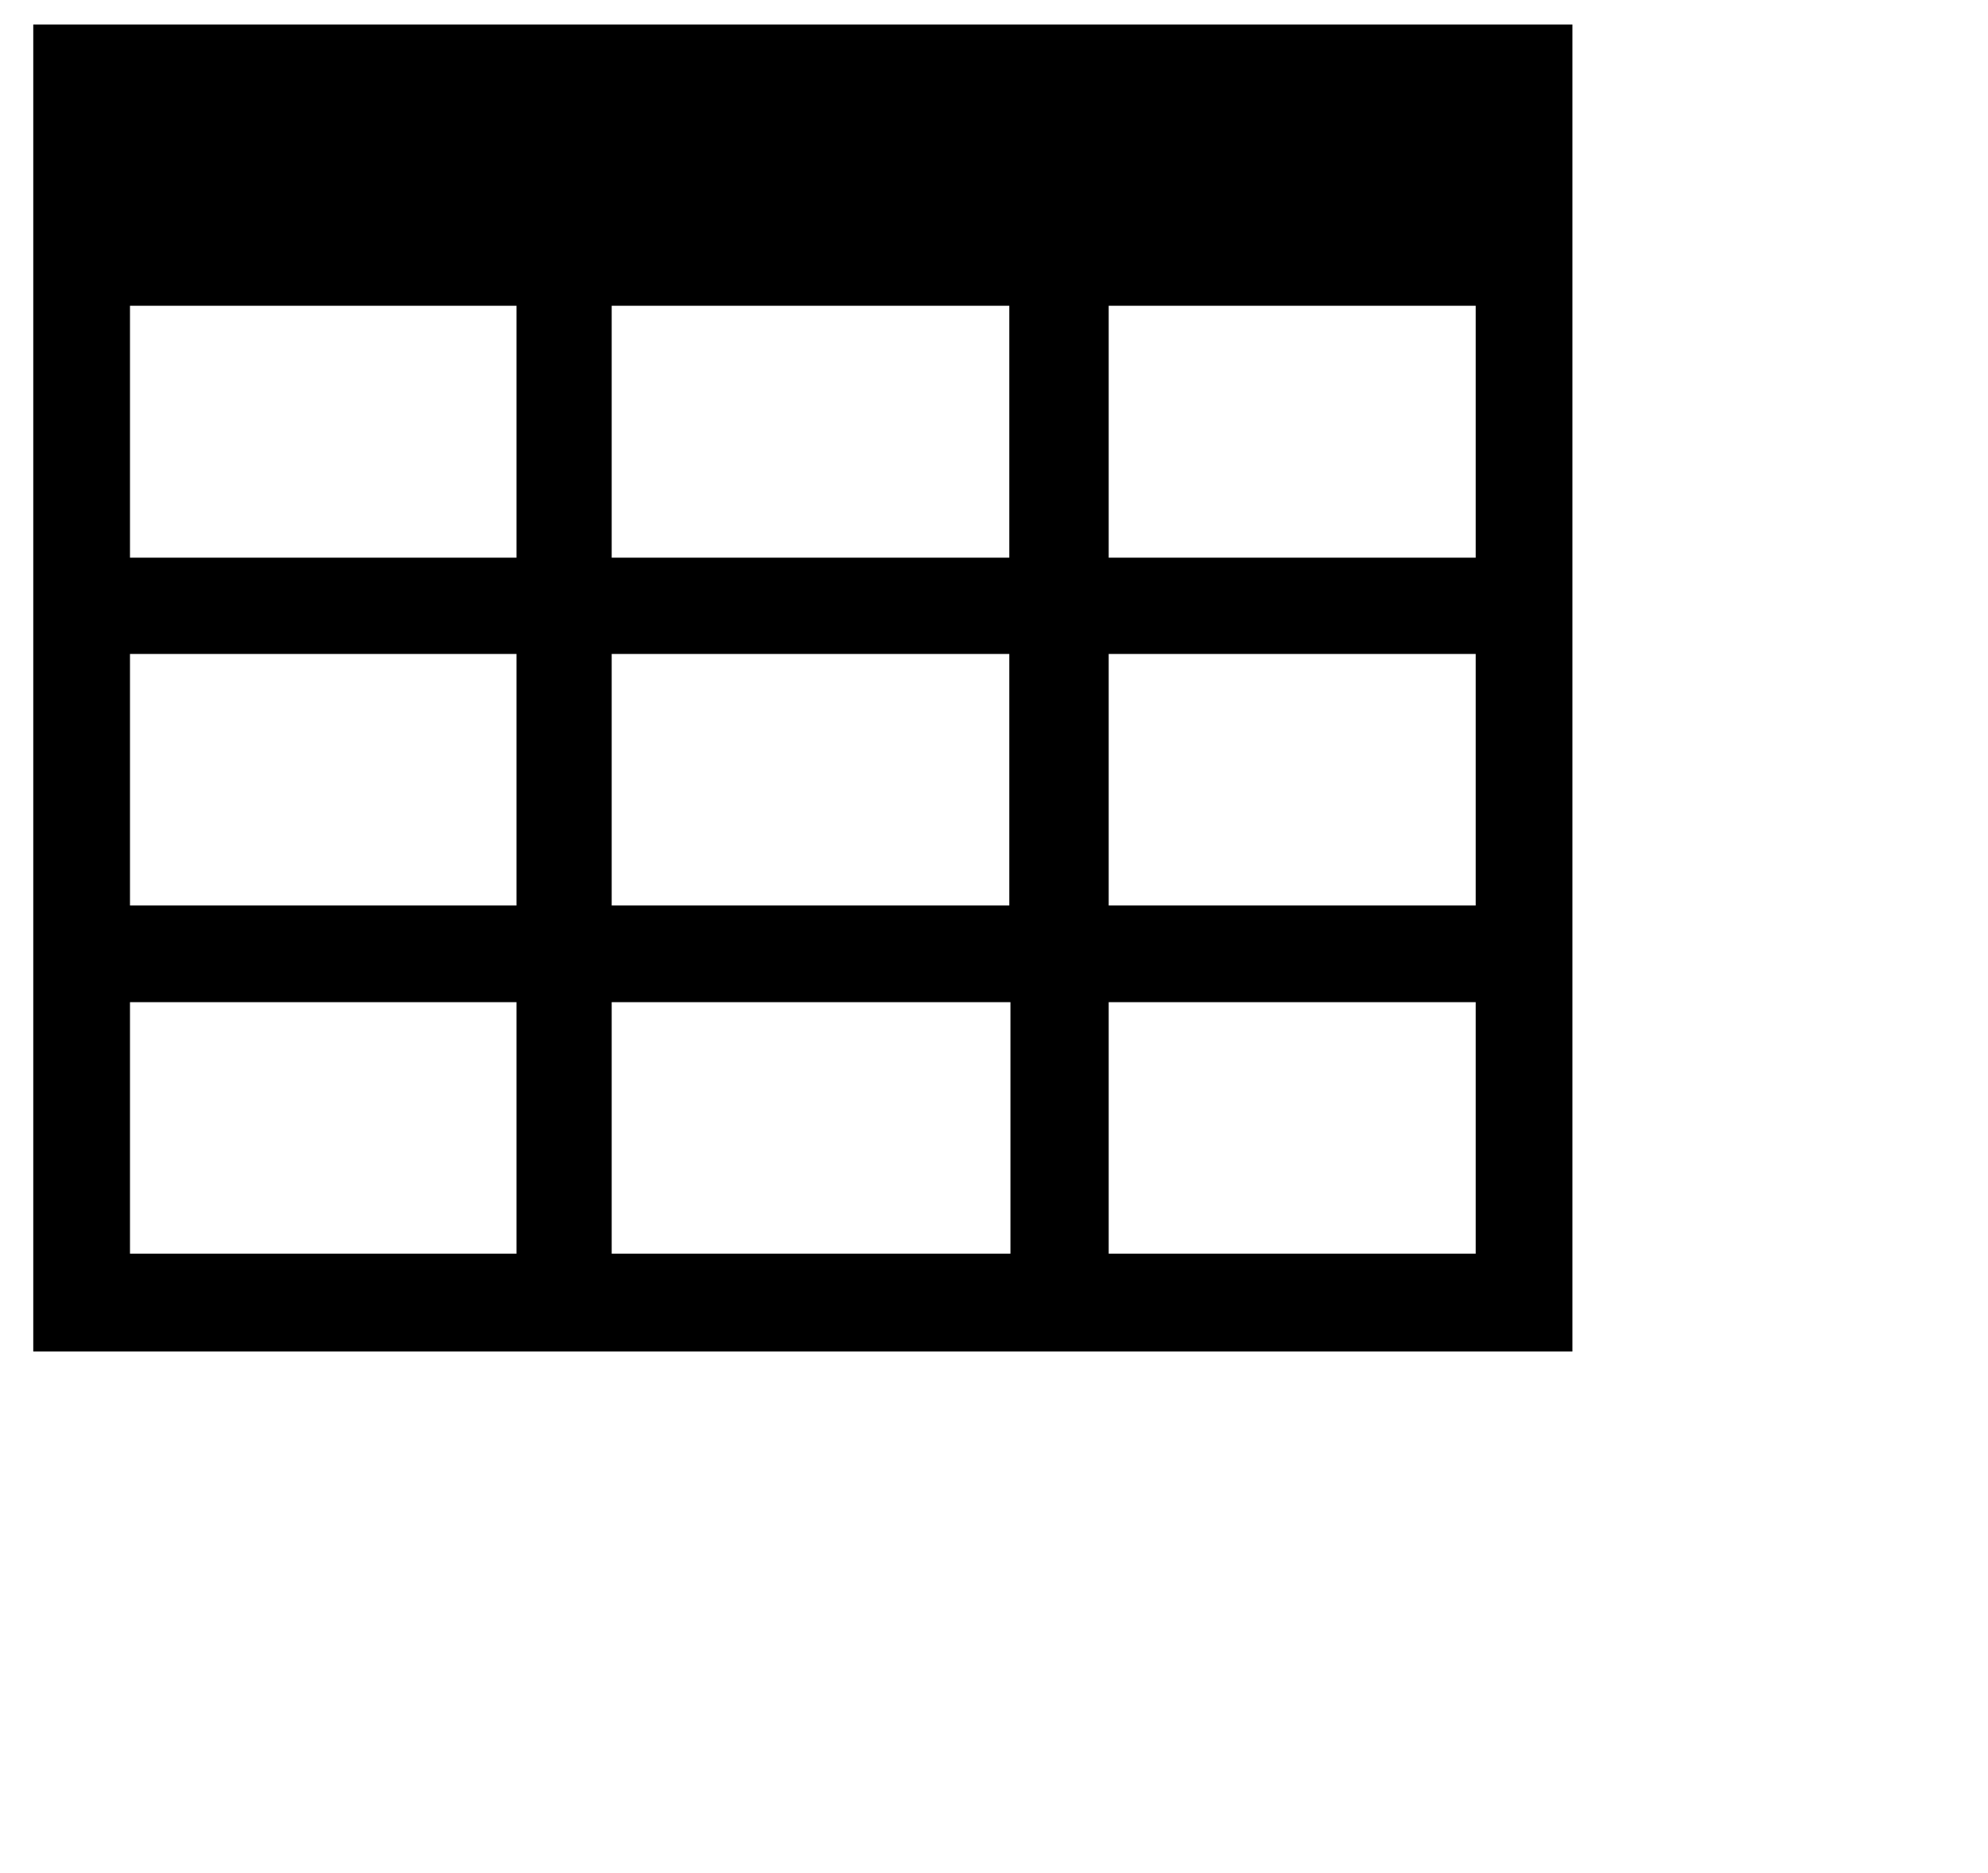 <svg xmlns="http://www.w3.org/2000/svg" viewBox="9 12 52 49"><path d="M9.87,12.64V47.36H50.13V12.64ZM22.51,29.11v6.58H12.4V29.11ZM12.4,26.59V20H22.51v6.59ZM22.51,38.22V44.8H12.4V38.22Zm12.92,0V44.8H25V38.22ZM25,35.69V29.11h10.4v6.58Zm10.4-9.1H25V20h10.4ZM47.6,44.8H38V38.22H47.6Zm0-9.11H38V29.11H47.6Zm0-9.1H38V20H47.6Z" fill="currentcolor"/></svg>